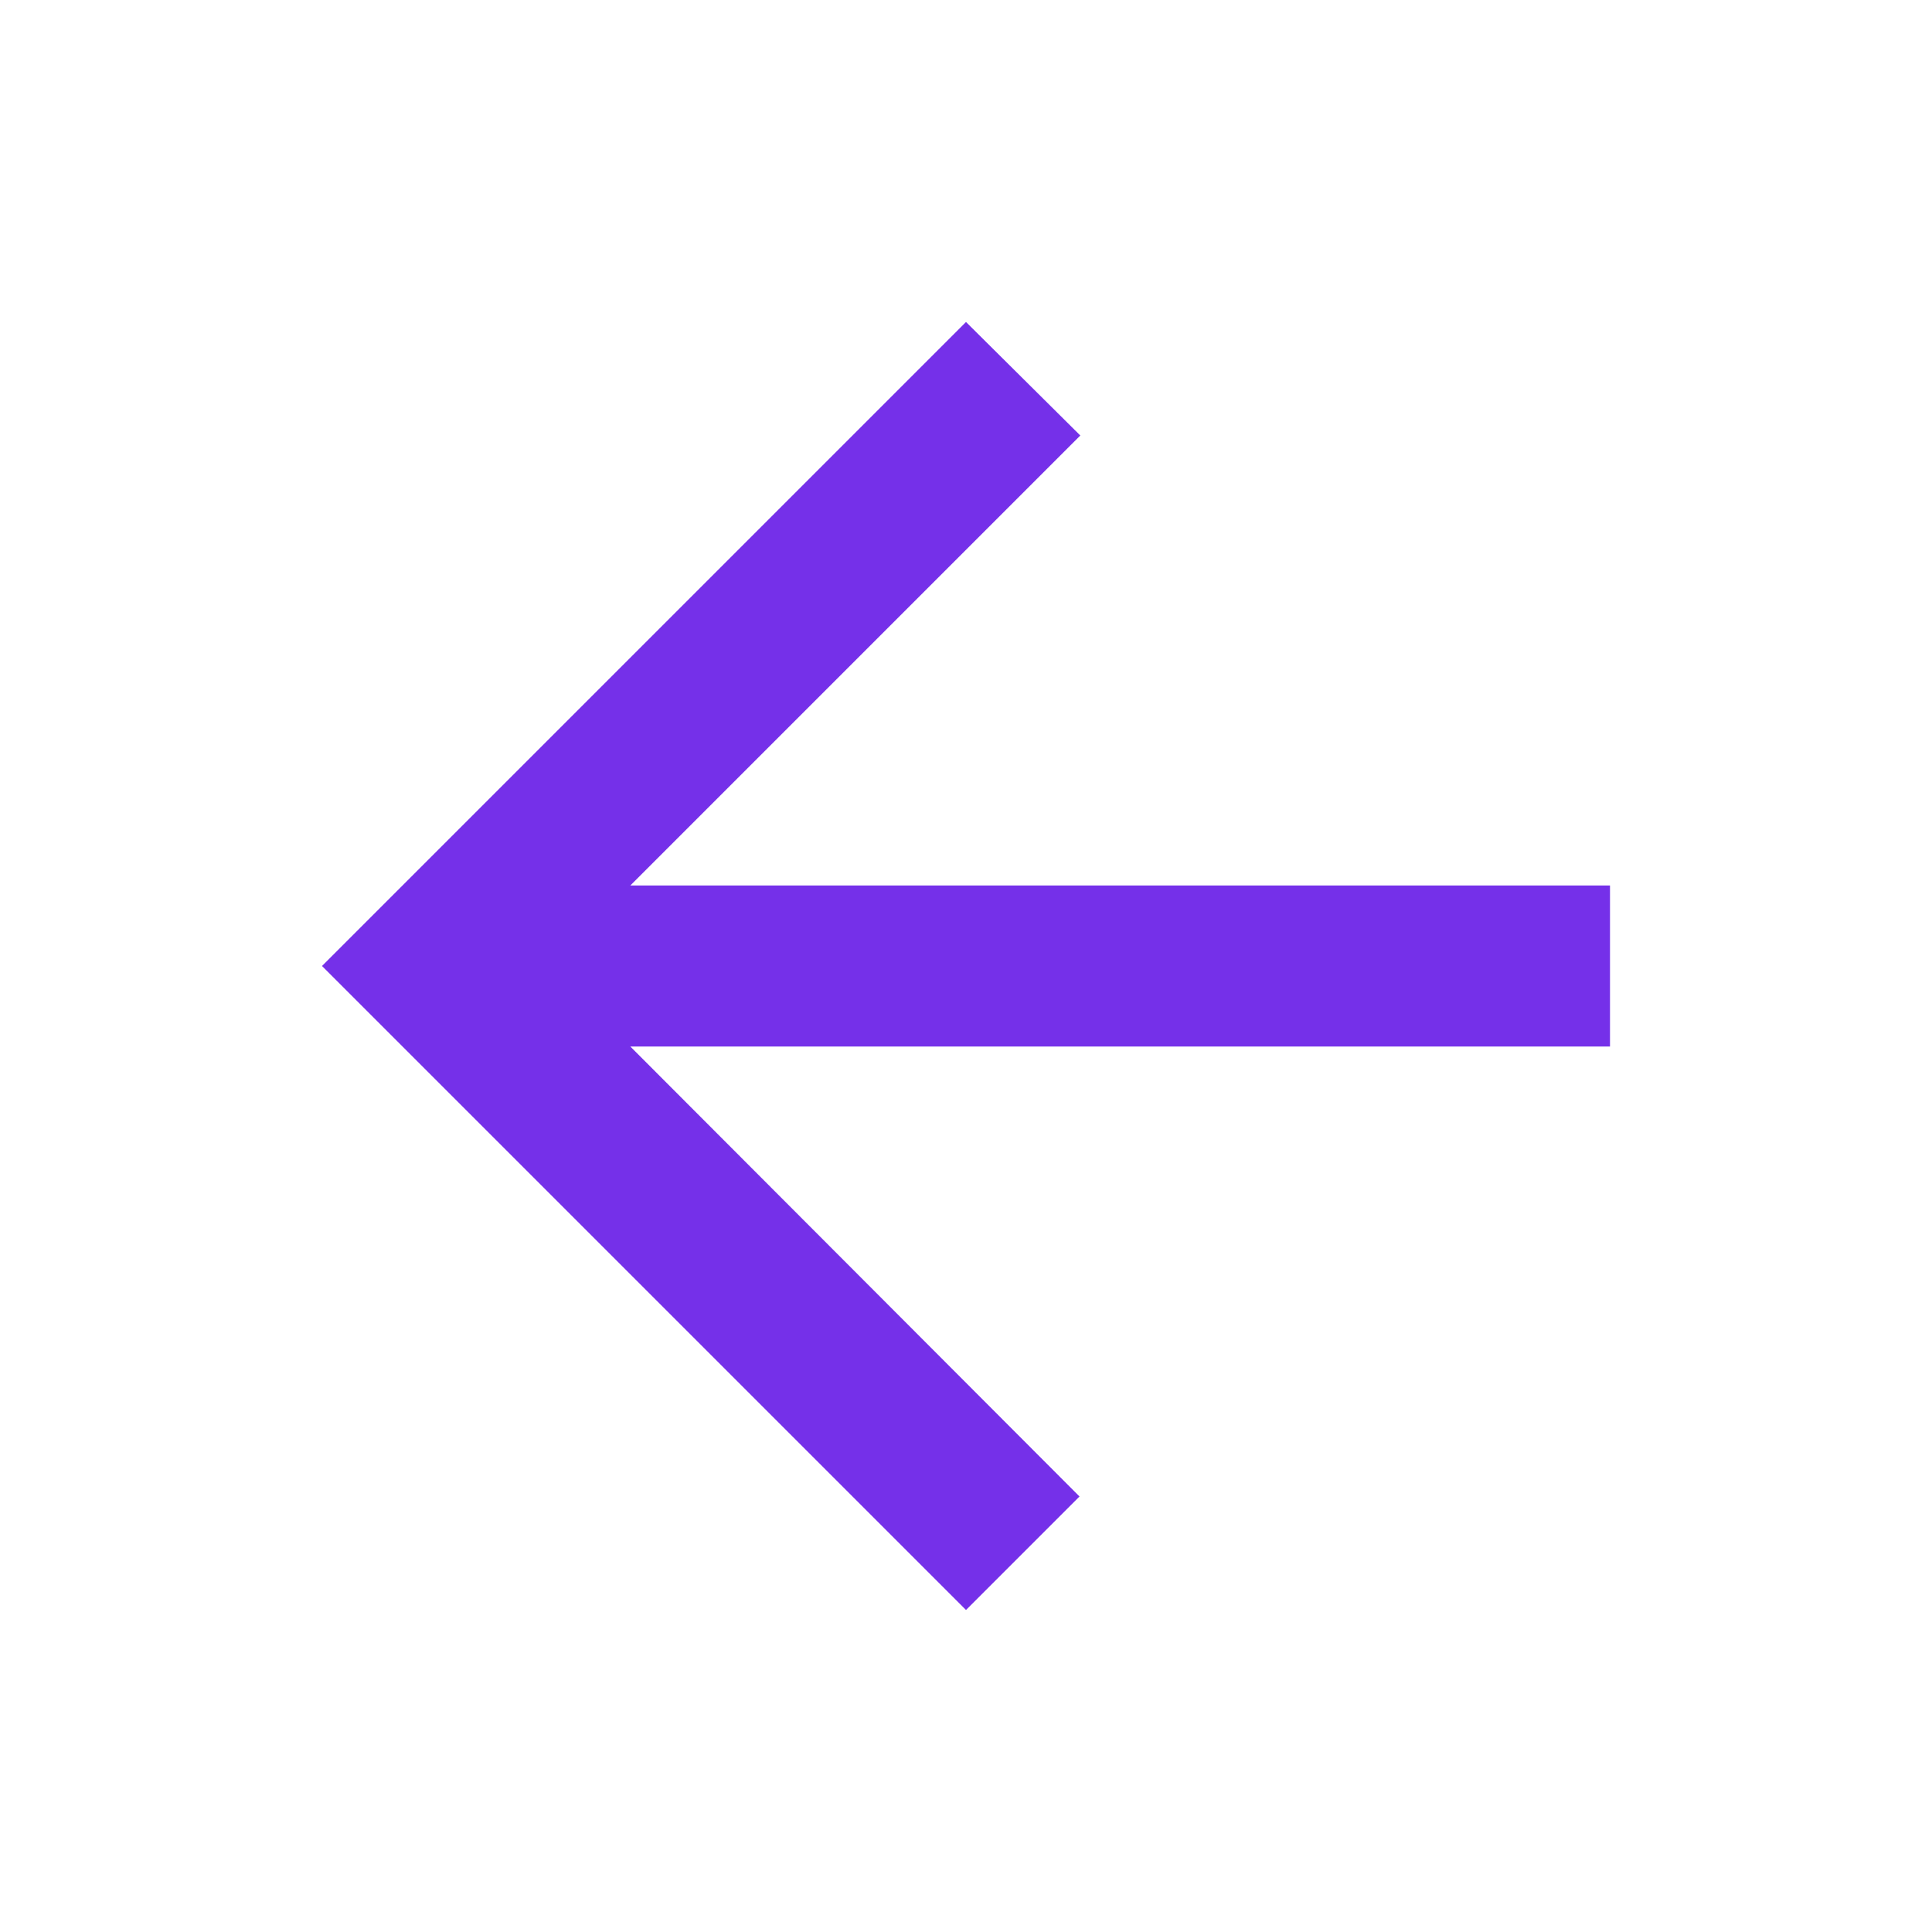 <svg xmlns="http://www.w3.org/2000/svg" viewBox="0 0 24 24" fill="#7530e9" width="36px" height="36px"><path d="M0 0h24v24H0z" fill="none"/><path d="M20 11H7.83l5.59-5.59L12 4l-8 8 8 8 1.41-1.41L7.83 13H20v-2z"/></svg>